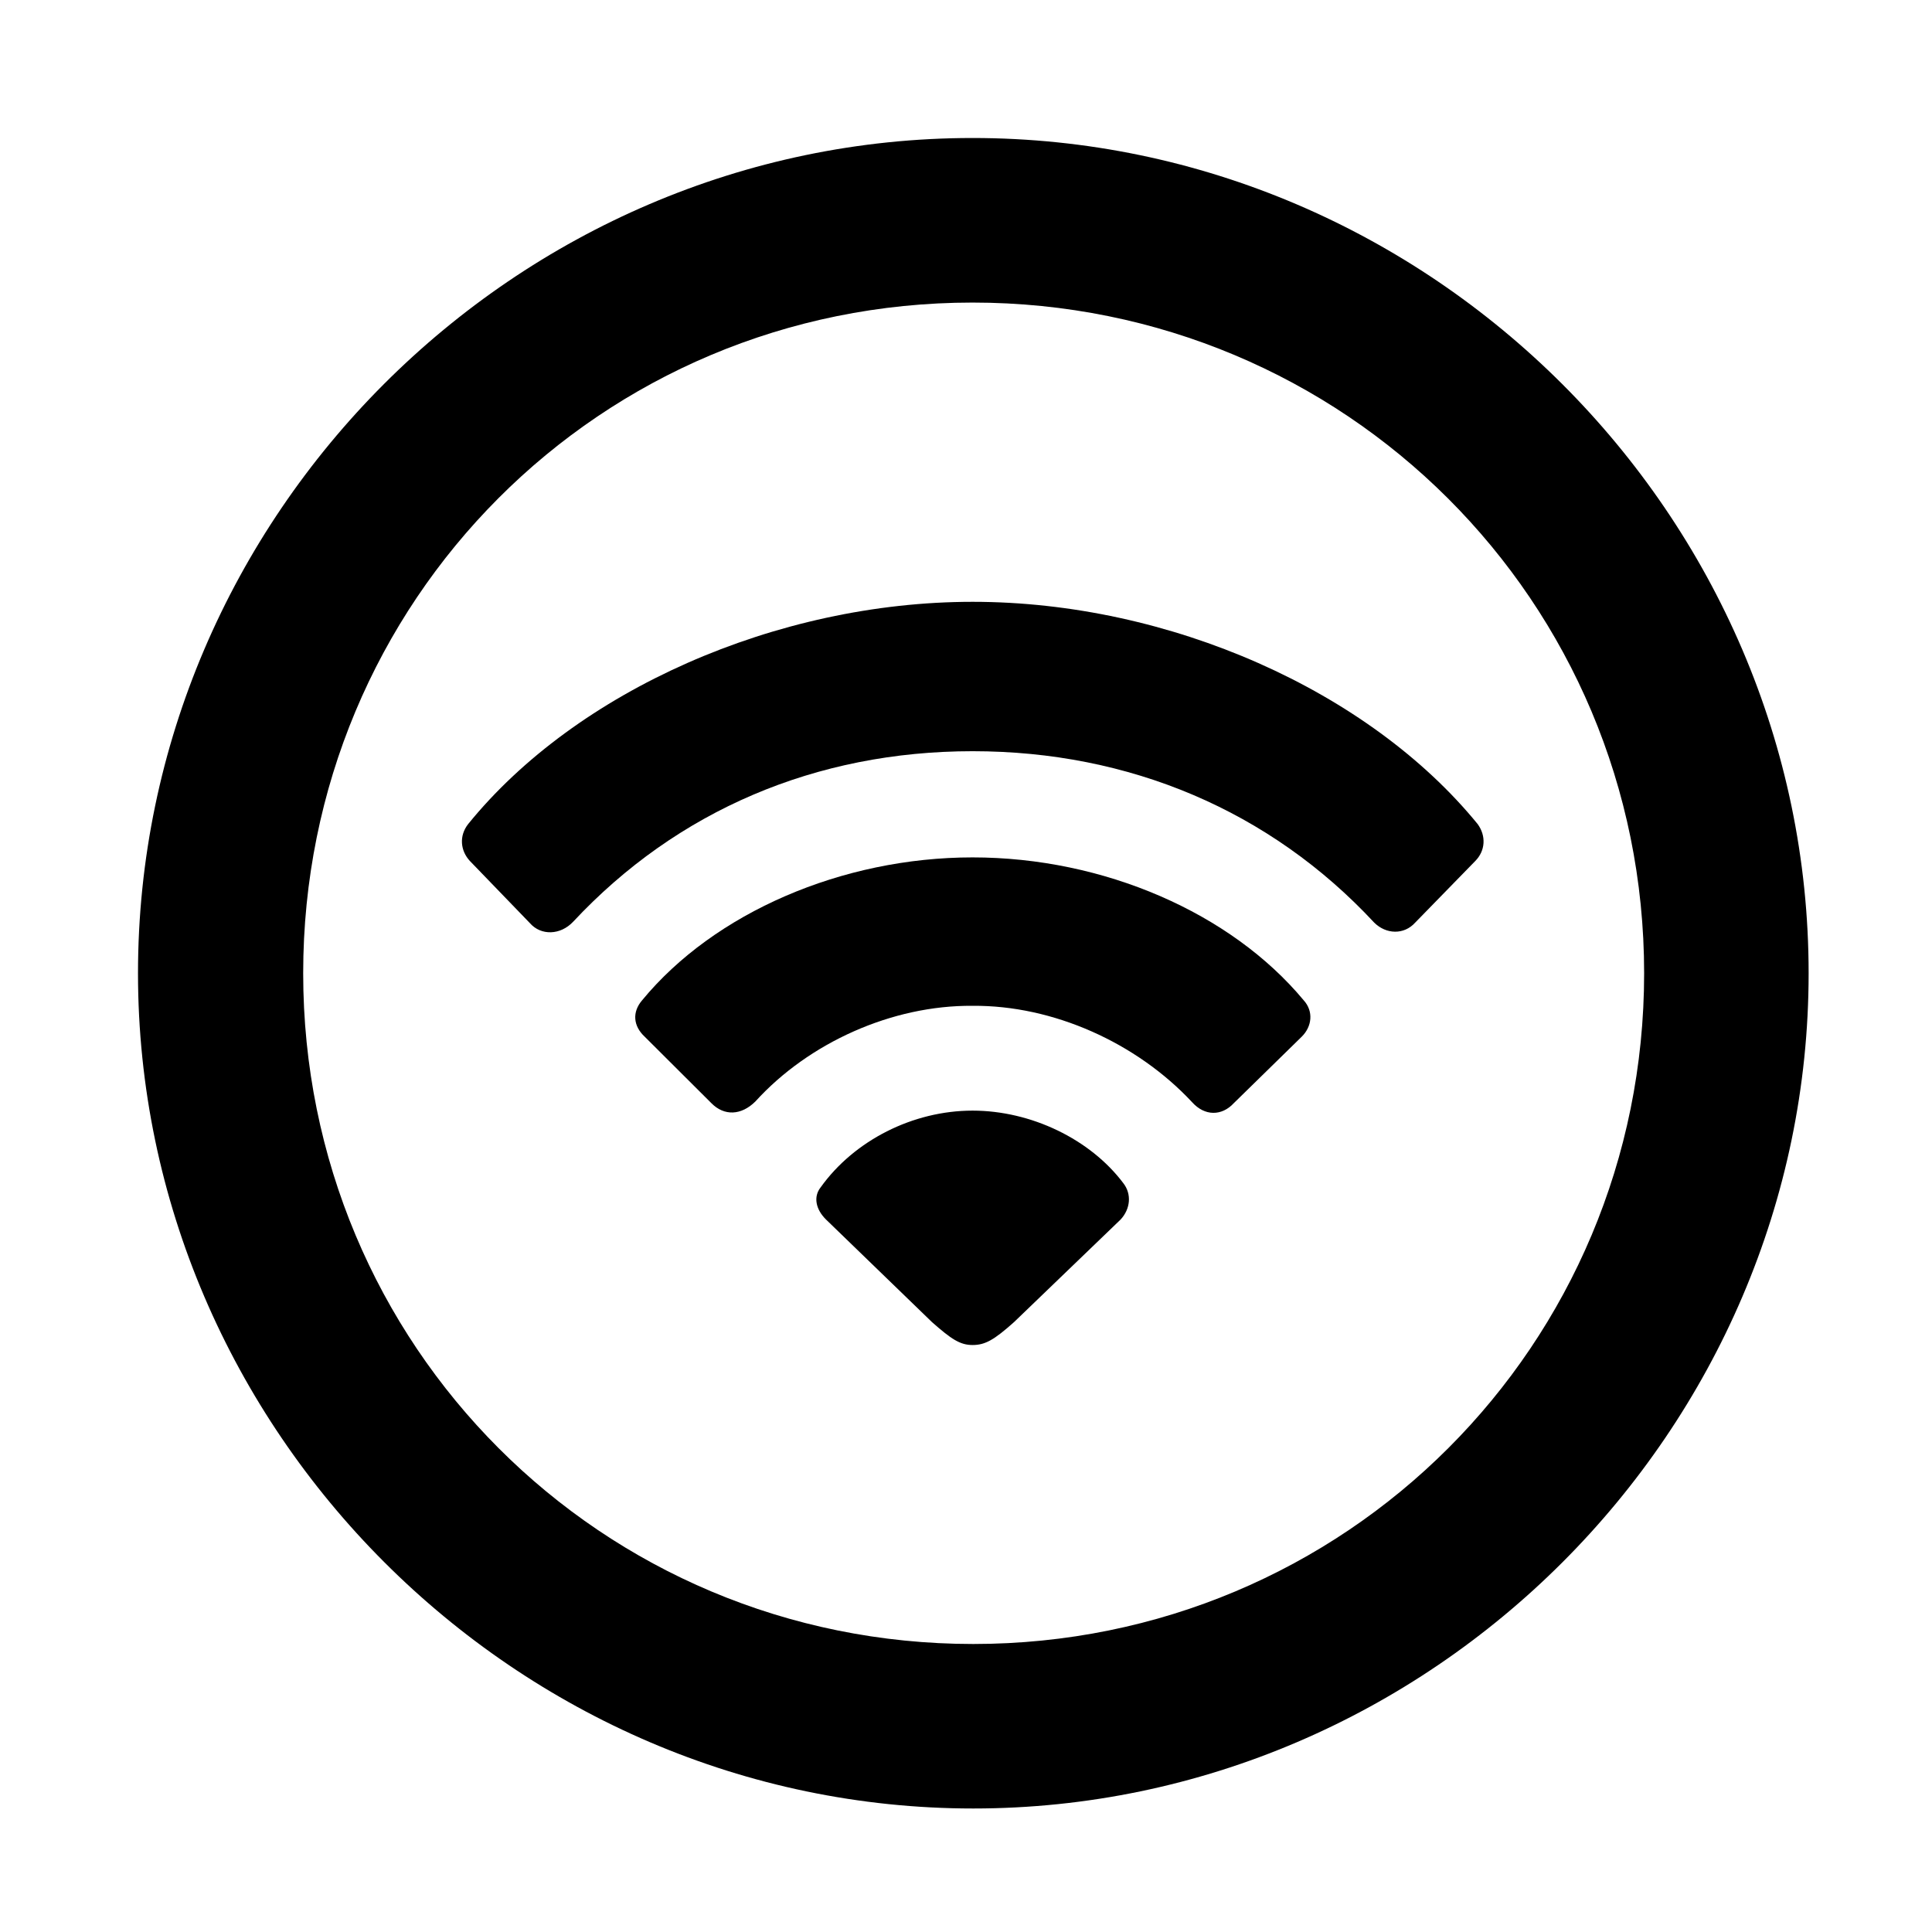 <svg width="28" height="28" viewBox="0 0 28 28" fill="none" xmlns="http://www.w3.org/2000/svg">
<path d="M14.105 26.21C20.737 26.21 26.212 20.727 26.212 14.105C26.212 7.473 20.727 2 14.095 2C7.475 2 2 7.473 2 14.105C2 20.727 7.485 26.21 14.105 26.21ZM14.105 23.826C8.711 23.826 4.394 19.499 4.394 14.105C4.394 8.711 8.701 4.385 14.095 4.385C19.489 4.385 23.828 8.711 23.828 14.105C23.828 19.499 19.499 23.826 14.105 23.826Z" fill="black"/>
<path d="M14.095 19.493C14.278 19.493 14.407 19.419 14.696 19.161L16.241 17.674C16.383 17.521 16.404 17.305 16.279 17.146C15.801 16.511 14.945 16.096 14.095 16.096C13.232 16.096 12.381 16.527 11.894 17.207C11.785 17.344 11.822 17.527 11.971 17.674L13.507 19.161C13.786 19.407 13.913 19.493 14.095 19.493Z" fill="black"/>
<path d="M10.31 15.988C10.496 16.177 10.743 16.166 10.947 15.964C11.721 15.111 12.93 14.567 14.095 14.577C15.261 14.567 16.472 15.111 17.277 15.974C17.459 16.177 17.706 16.177 17.881 15.988L18.866 15.024C19.015 14.877 19.039 14.656 18.894 14.497C17.84 13.229 15.996 12.426 14.095 12.426C12.204 12.426 10.35 13.229 9.306 14.497C9.161 14.666 9.175 14.868 9.343 15.024L10.31 15.988Z" fill="black"/>
<path d="M7.68 13.379C7.841 13.563 8.123 13.554 8.307 13.358C9.812 11.747 11.826 10.887 14.096 10.887C16.369 10.887 18.407 11.749 19.915 13.37C20.087 13.542 20.348 13.552 20.511 13.37L21.381 12.478C21.528 12.329 21.54 12.115 21.416 11.944C19.842 10.014 16.95 8.722 14.096 8.722C11.251 8.722 8.349 10.014 6.784 11.944C6.651 12.115 6.672 12.329 6.81 12.478L7.68 13.379Z" fill="black"/>
</svg>
